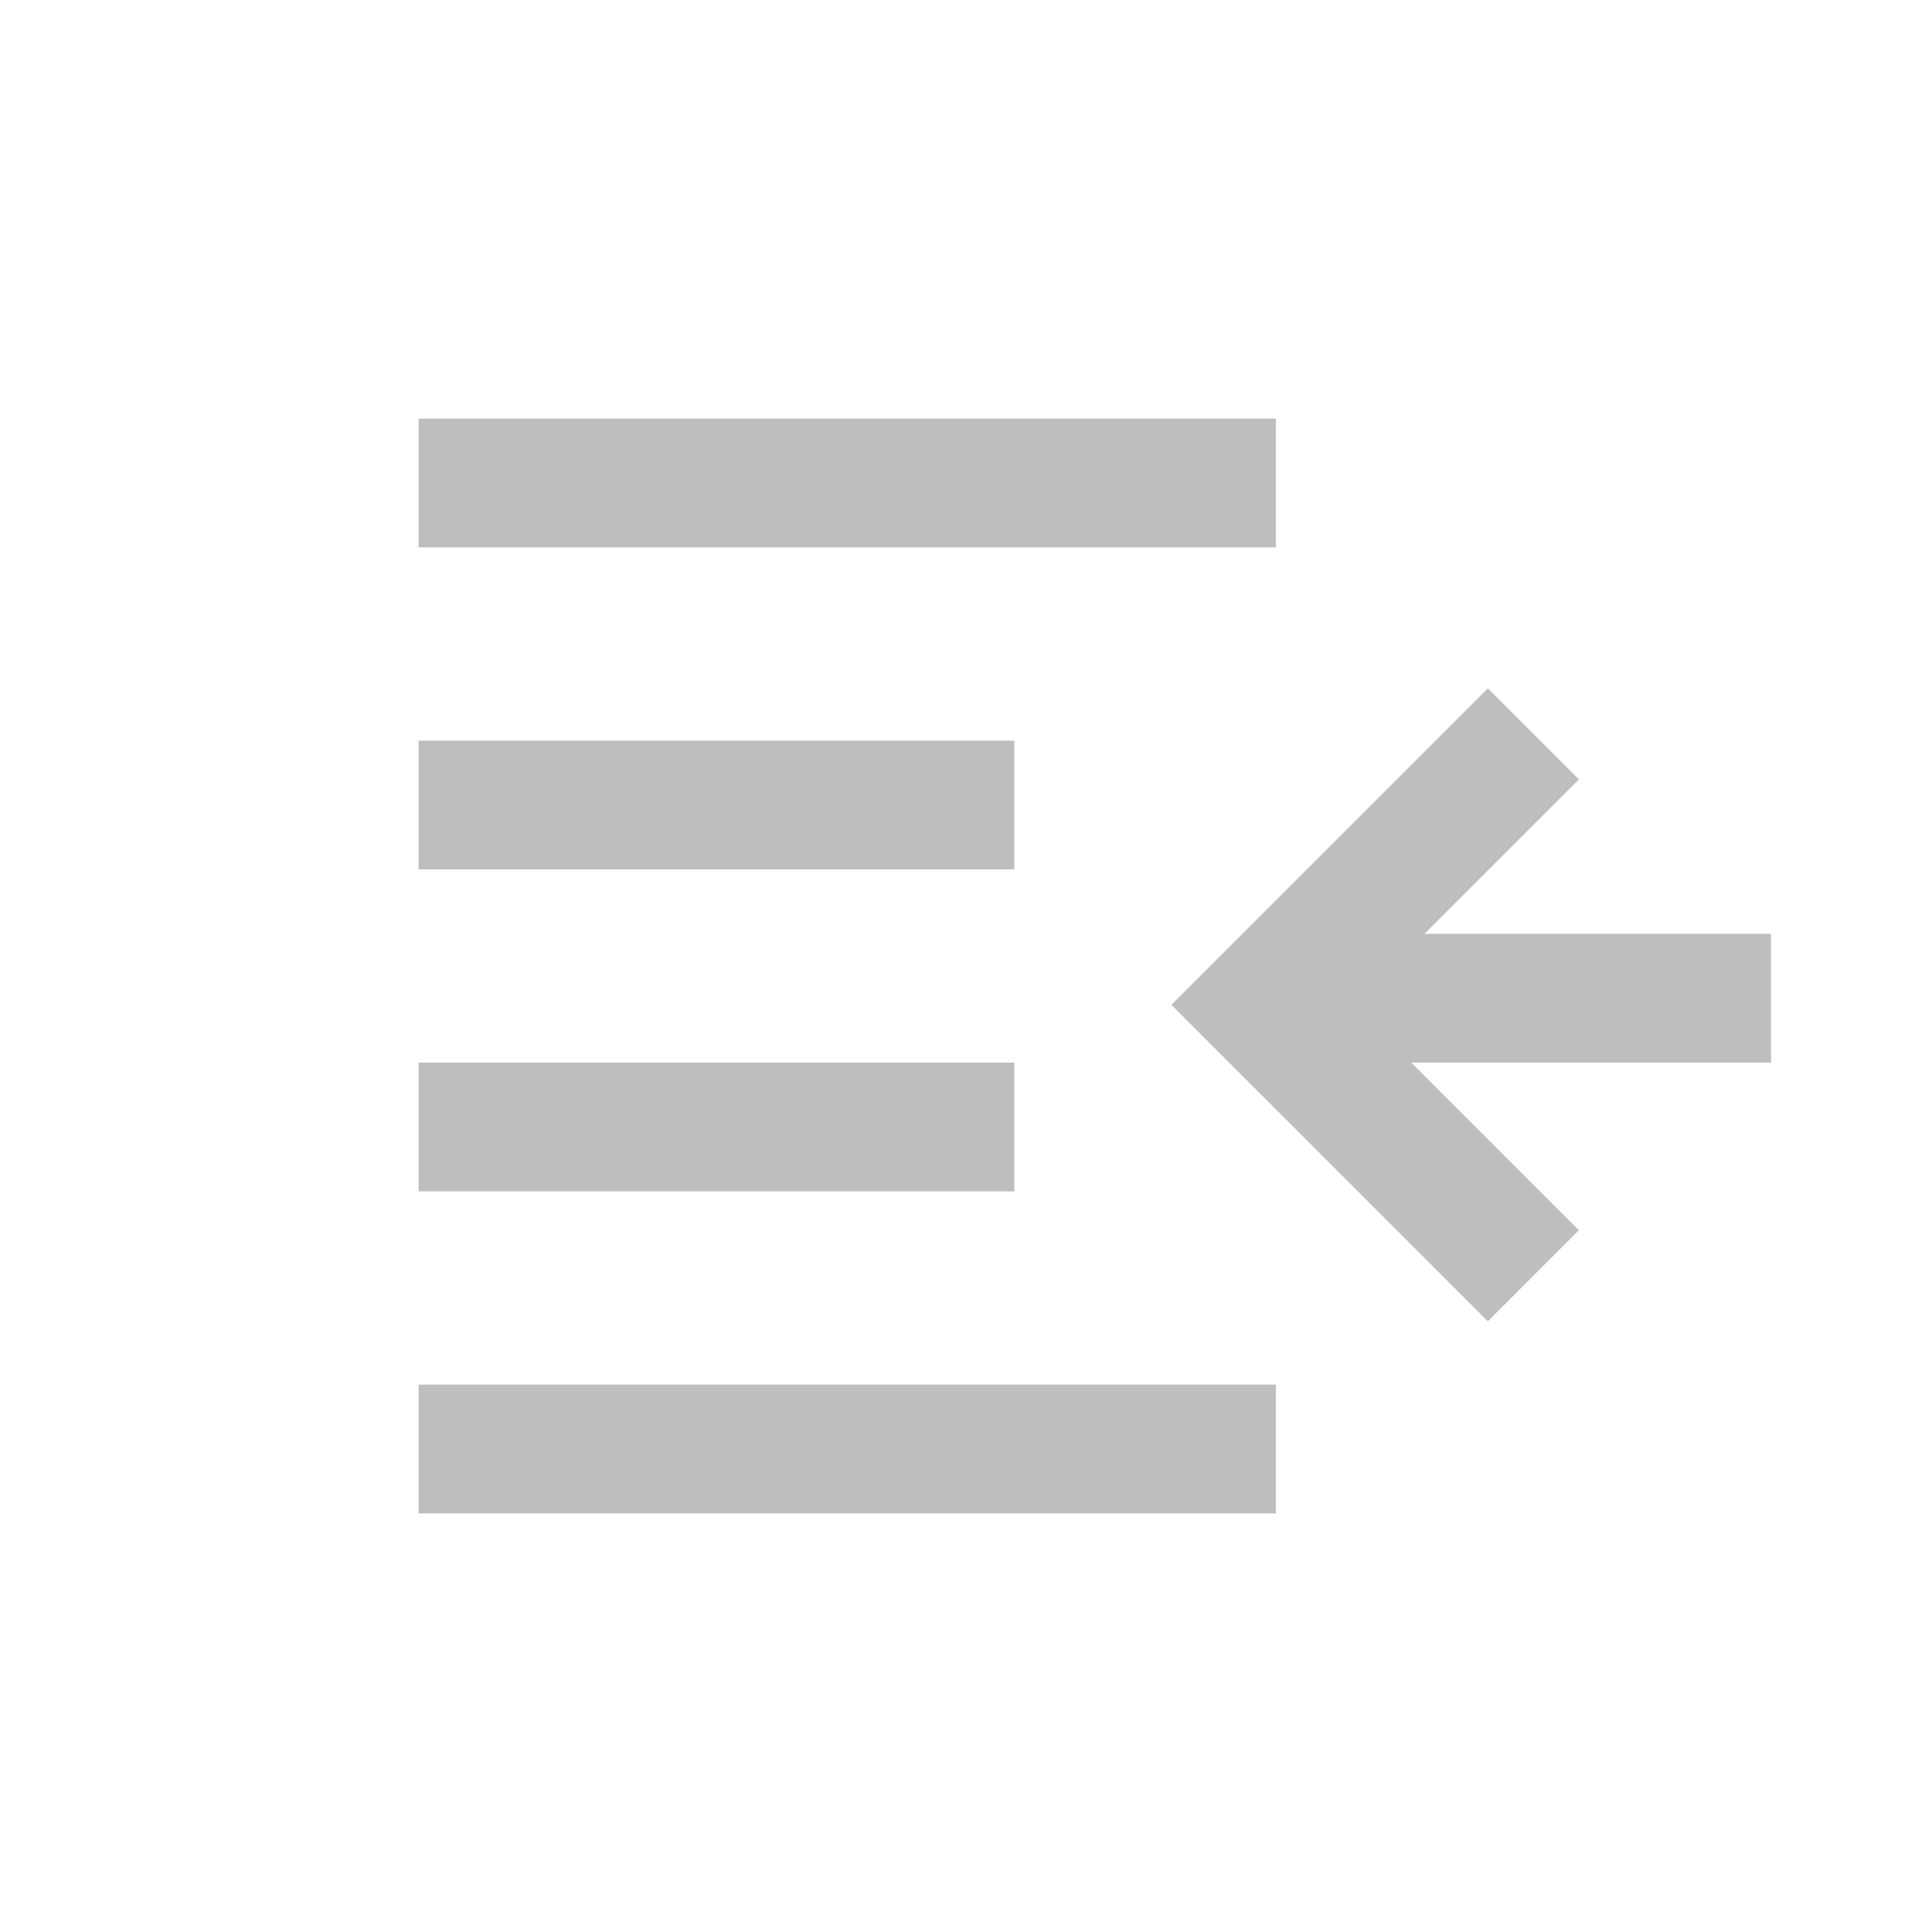 <svg xmlns="http://www.w3.org/2000/svg" width="30" height="30" viewBox="0 0 30 30">
  <g id="btn_lnbclose" transform="translate(-264 -74)">
    <rect id="사각형_889" data-name="사각형 889" width="30" height="30" transform="translate(264 74)" fill="none"/>
    <g id="그룹_4307" data-name="그룹 4307" transform="translate(4)">
      <path id="패스_8255" data-name="패스 8255" d="M945.942,133.07l4.207,4.207-4.207,4.207" transform="translate(1229.752 226.88) rotate(180)" fill="none" stroke="#bebebe" stroke-width="2"/>
      <line id="선_120" data-name="선 120" x2="7" transform="translate(280.5 89.5)" fill="none" stroke="#bebebe" stroke-width="2"/>
    </g>
    <line id="선_121" data-name="선 121" x2="13.311" transform="translate(270.5 81.5)" fill="none" stroke="#bebebe" stroke-width="2"/>
    <line id="선_124" data-name="선 124" x2="13.311" transform="translate(270.5 96.5)" fill="none" stroke="#bebebe" stroke-width="2"/>
    <line id="선_122" data-name="선 122" x2="9.25" transform="translate(270.5 86.5)" fill="none" stroke="#bebebe" stroke-width="2"/>
    <line id="선_123" data-name="선 123" x2="9.25" transform="translate(270.5 91.5)" fill="none" stroke="#bebebe" stroke-width="2"/>
  </g>
</svg>
